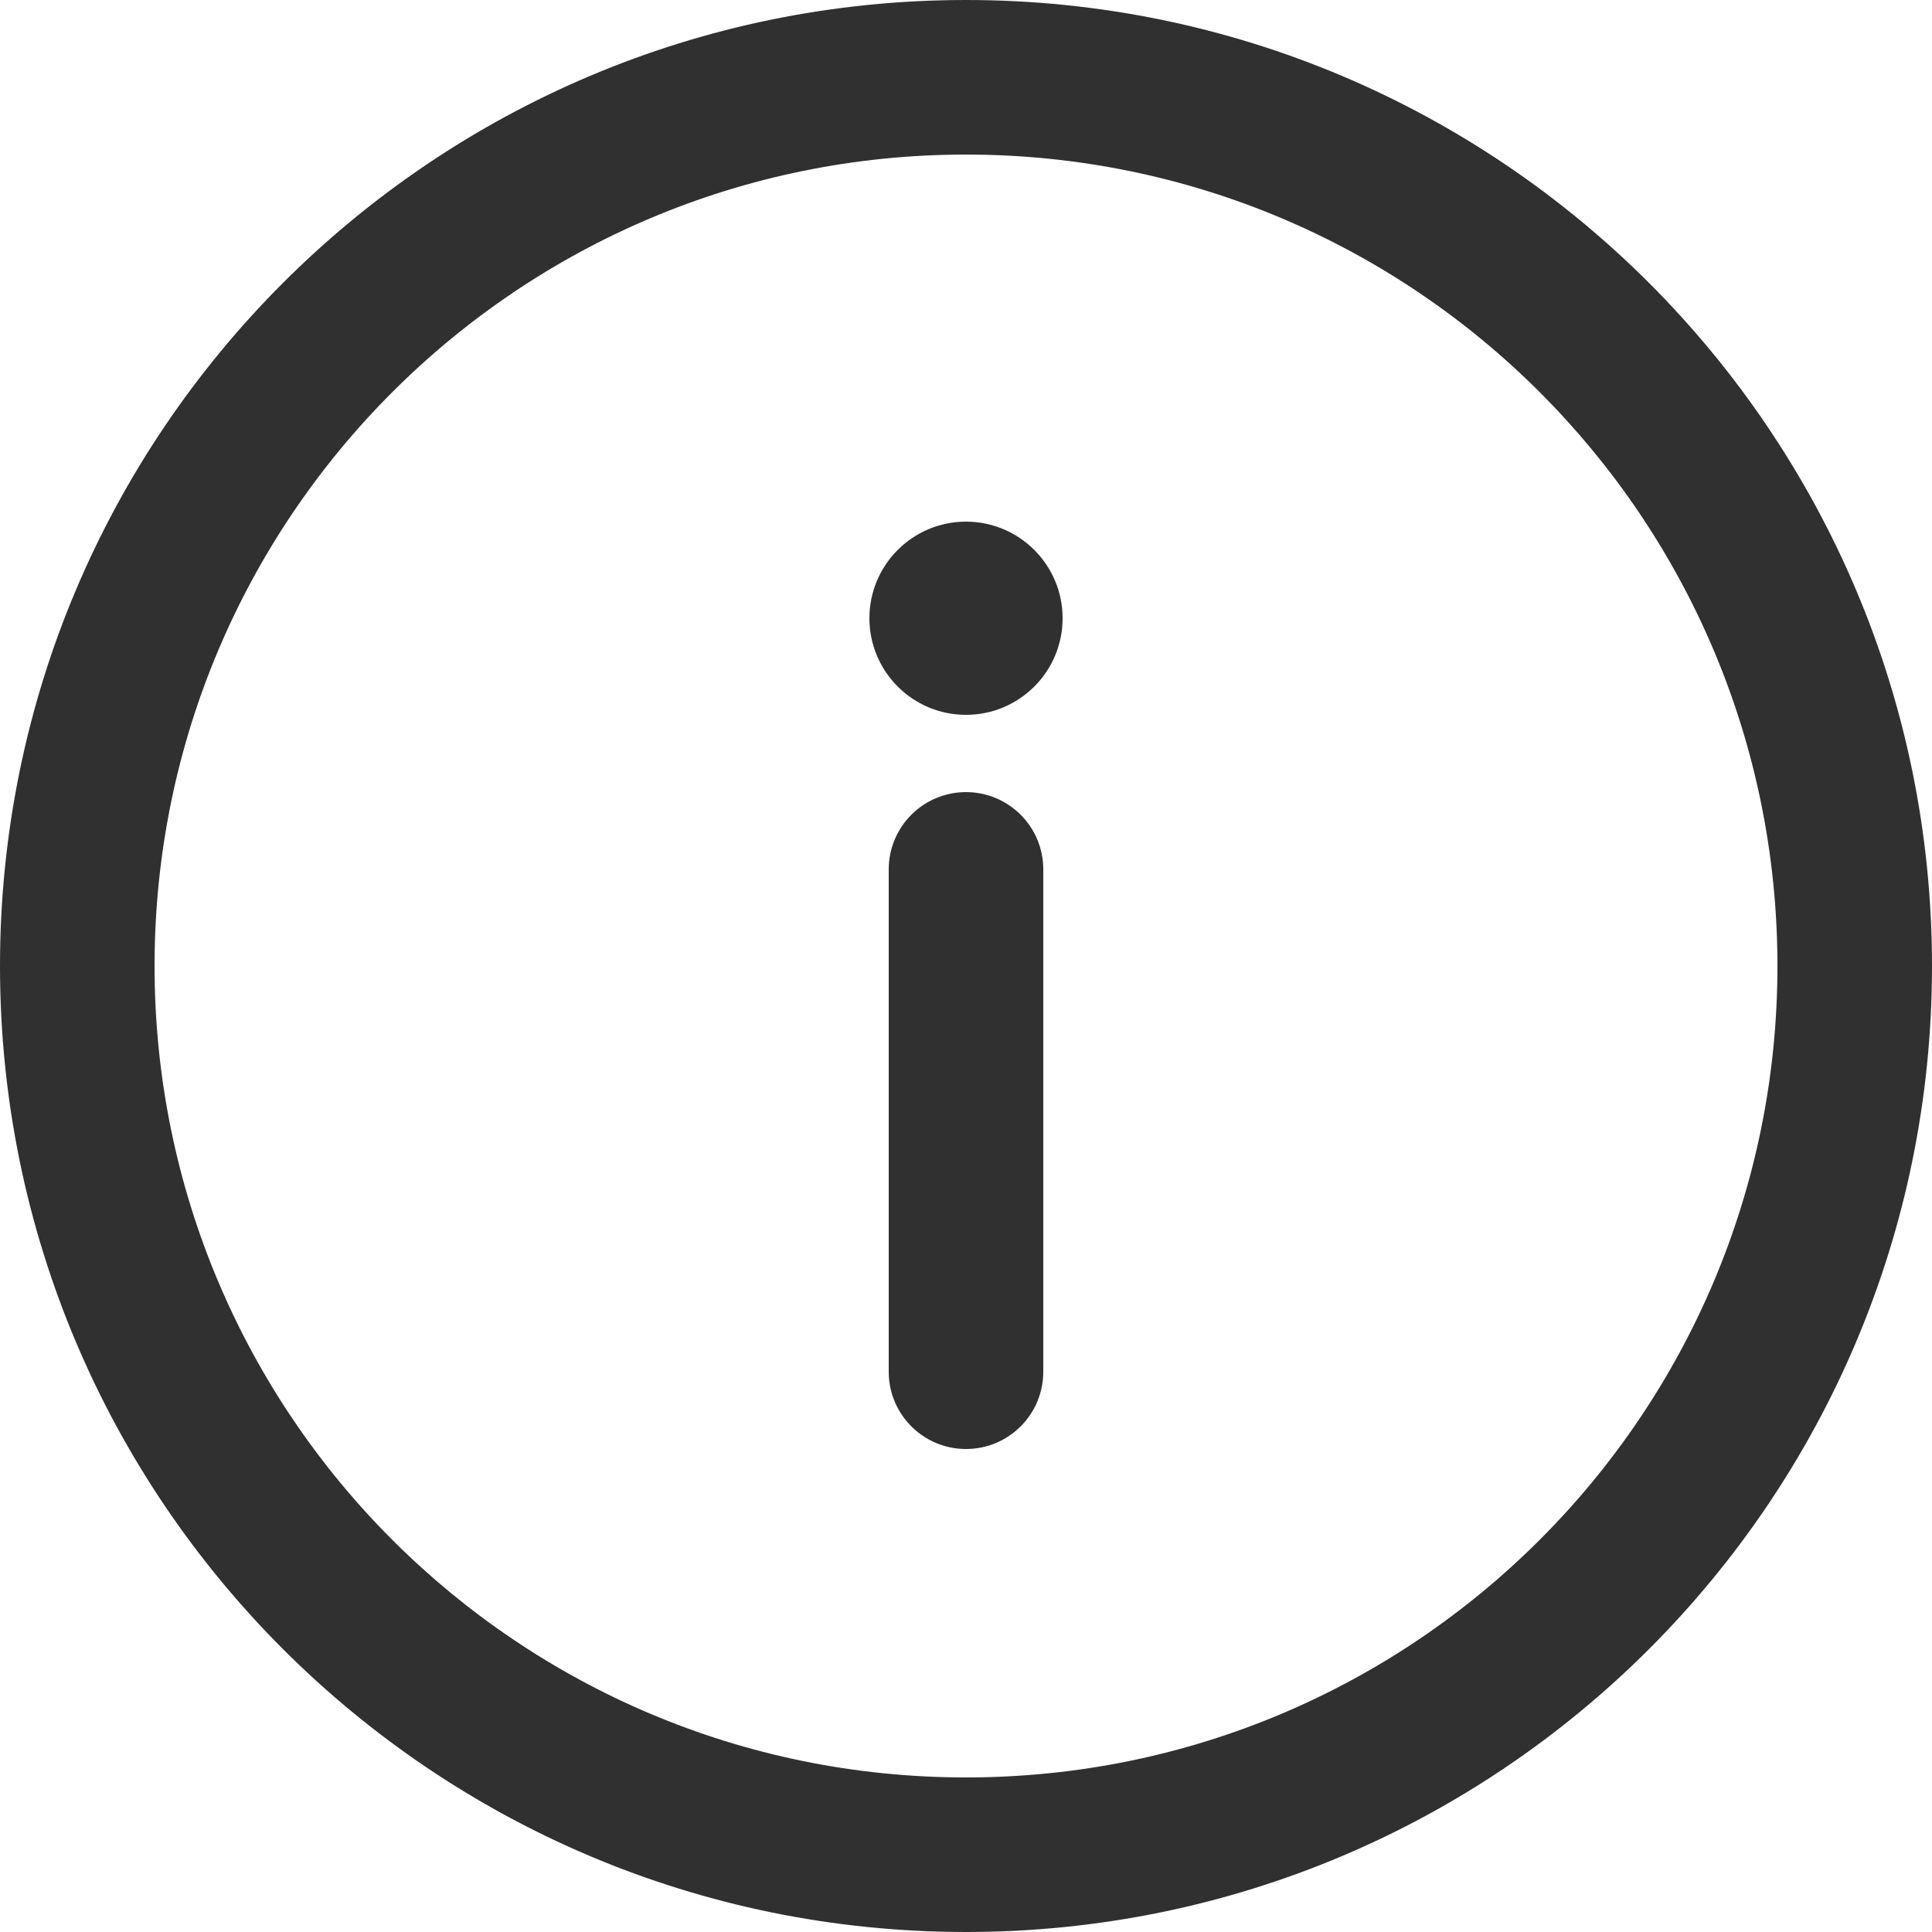 <svg width="30" height="30" viewBox="0 0 30 30" fill="none" xmlns="http://www.w3.org/2000/svg">
<path fill-rule="evenodd" clip-rule="evenodd" d="M1.19249e-07 15C8.43483e-07 6.716 6.716 -3.22767e-06 15 -2.50343e-06C23.284 -1.7792e-06 30 6.716 30 15C30 23.284 23.284 30 15 30C6.716 30 -6.04985e-07 23.284 1.19249e-07 15ZM2.4 15C2.4 8.041 8.041 2.4 15 2.4C21.959 2.4 27.6 8.041 27.6 15C27.6 21.959 21.959 27.6 15 27.6C8.041 27.6 2.4 21.959 2.4 15ZM16.2 21.3C16.2 21.963 15.663 22.5 15 22.5C14.337 22.5 13.8 21.963 13.8 21.3L13.8 13.5C13.8 12.837 14.337 12.3 15 12.3C15.663 12.3 16.2 12.837 16.2 13.5L16.2 21.3ZM13.5 9.6C13.5 8.772 14.172 8.1 15 8.1C15.828 8.1 16.5 8.772 16.5 9.6C16.5 10.428 15.828 11.1 15 11.1C14.172 11.1 13.5 10.428 13.5 9.6Z" fill="#303030"/>
</svg>
